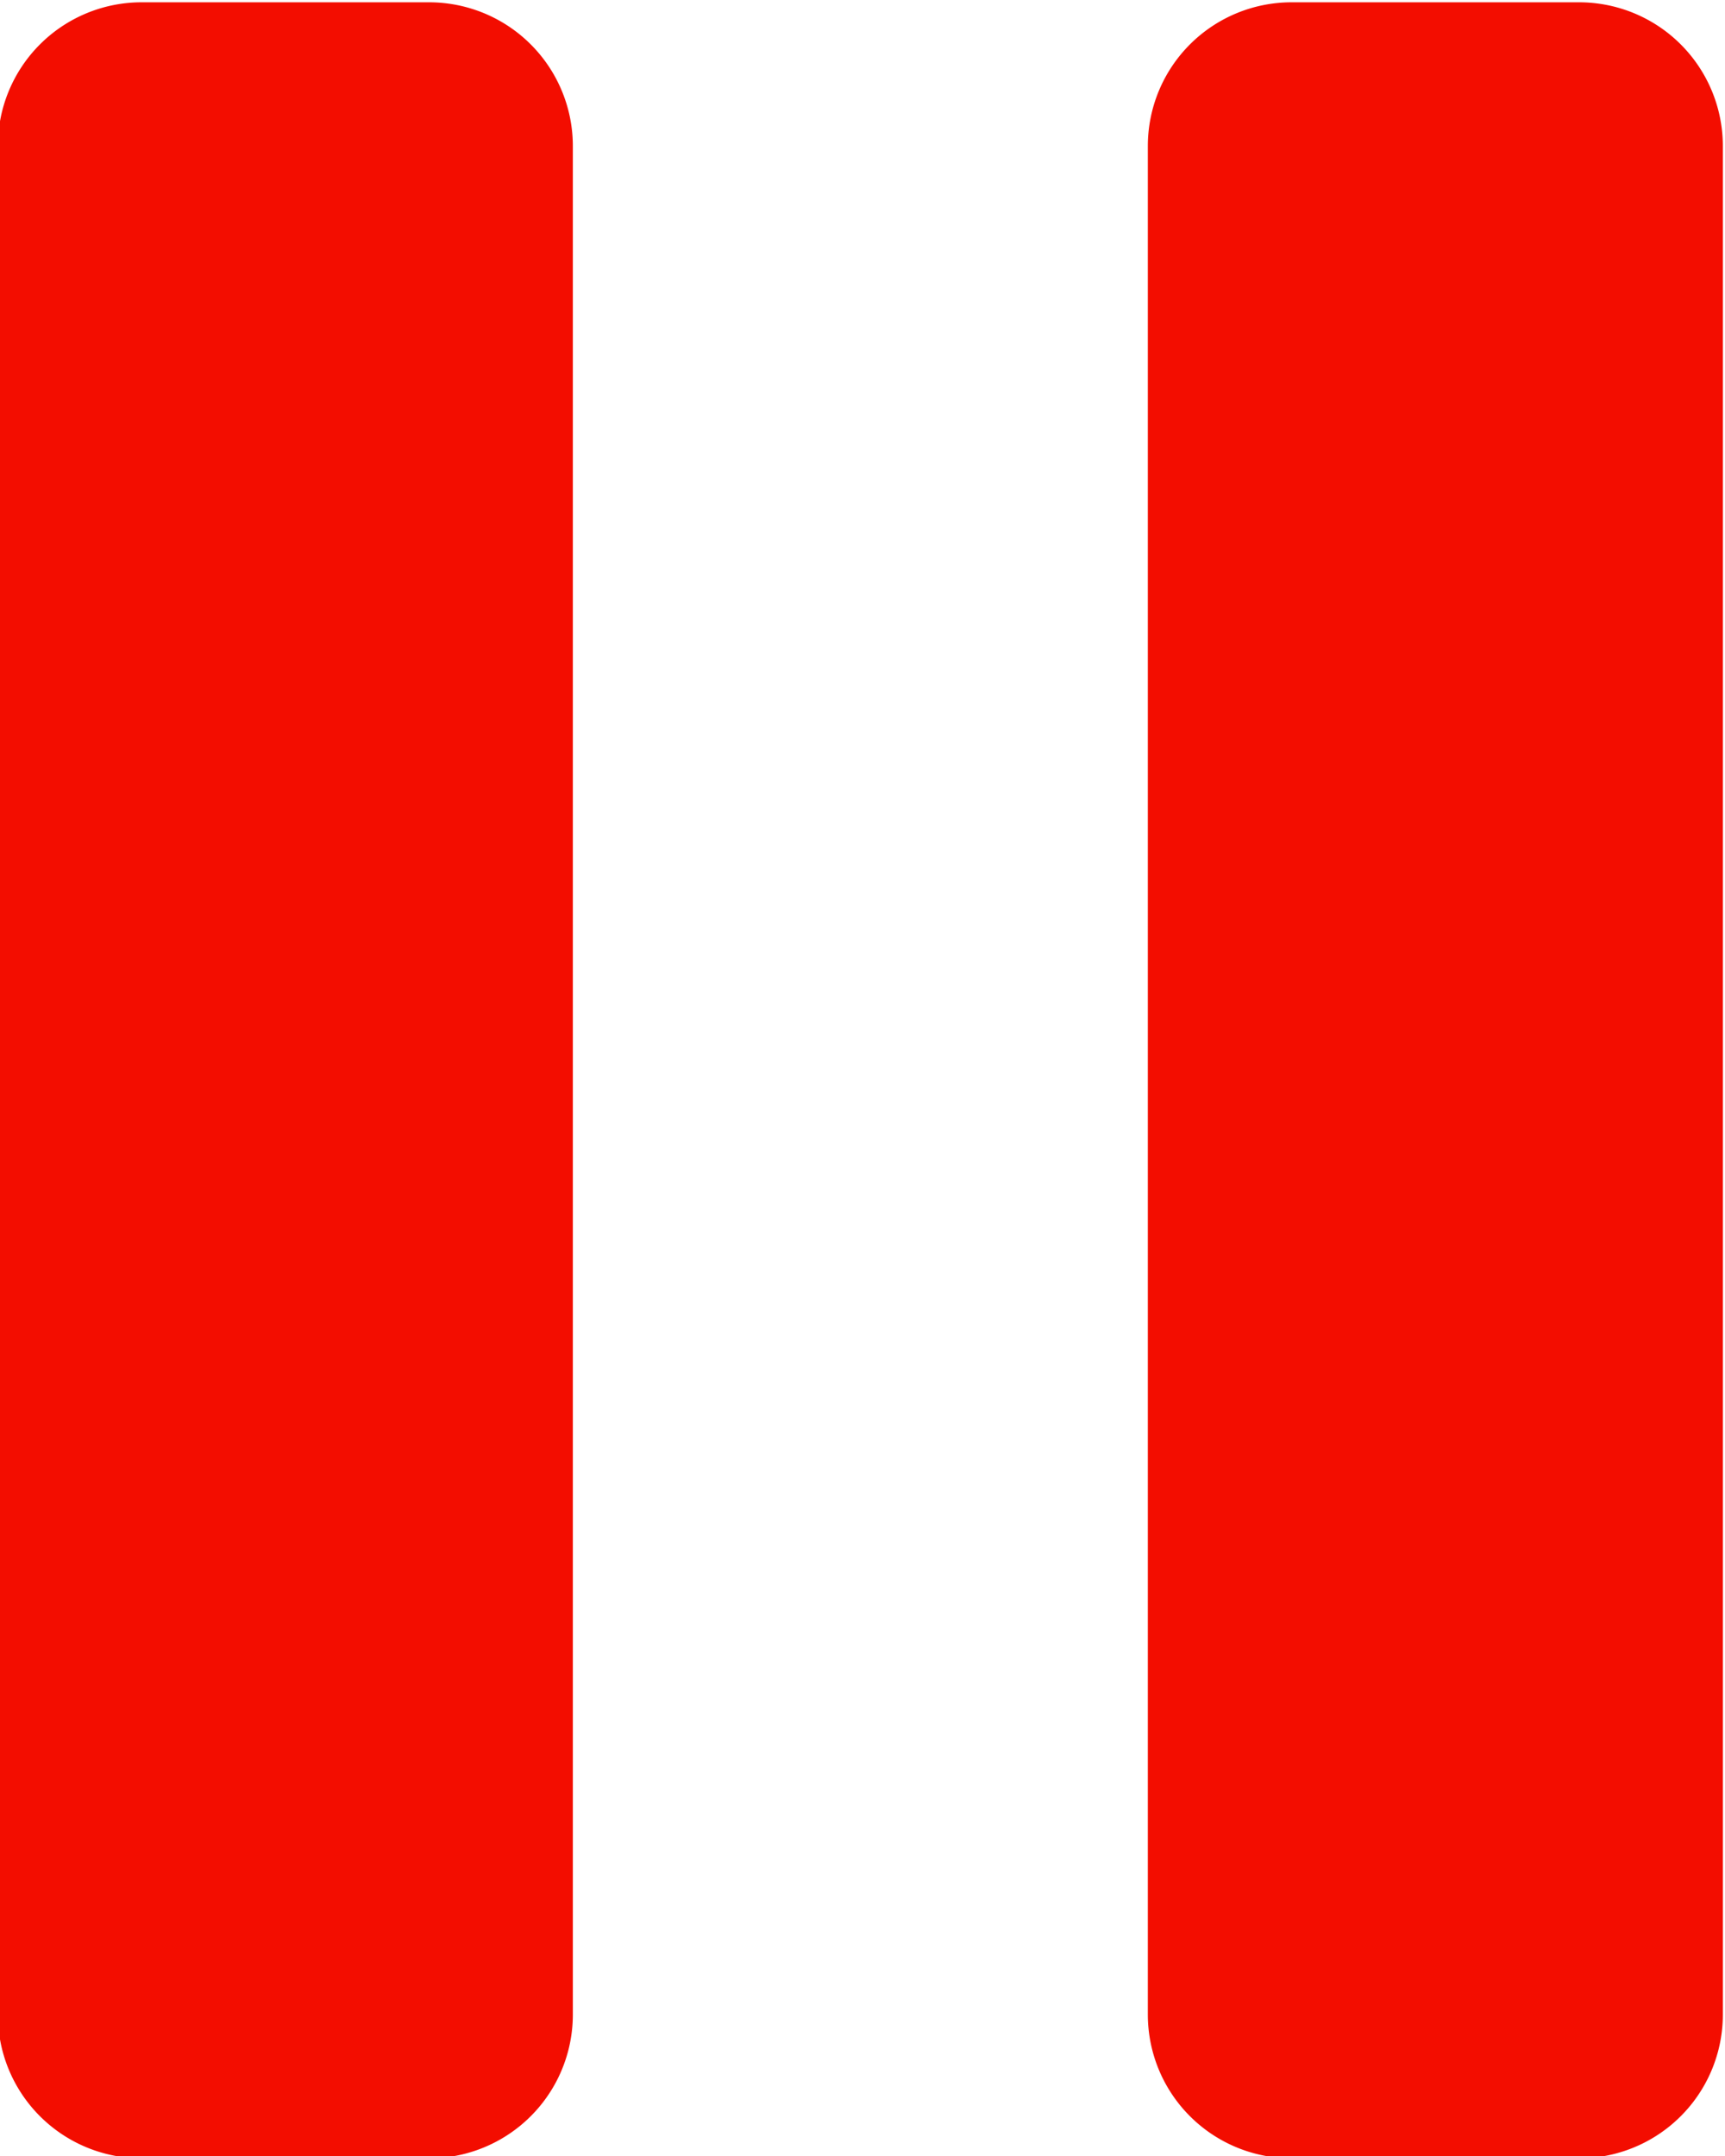 <svg xmlns="http://www.w3.org/2000/svg" width="12" height="15" viewBox="0 0 12 15">
  <defs>
    <style>
      .cls-1 {
        fill: #f30d00;
        fill-rule: evenodd;
      }
    </style>
  </defs>
  <path id="Pause_Icon" data-name="Pause Icon" class="cls-1" d="M90.016,399.016h2a1,1,0,0,0,1-1v-13a1,1,0,0,0-1-1h-2a1,1,0,0,0-1,1v13A1,1,0,0,0,90.016,399.016Zm7-14v13a1,1,0,0,0,1,1h2a1,1,0,0,0,1-1v-13a1,1,0,0,0-1-1h-2A1,1,0,0,0,97.016,385.016Z" transform="translate(-89.031 -384)"/>
</svg>
